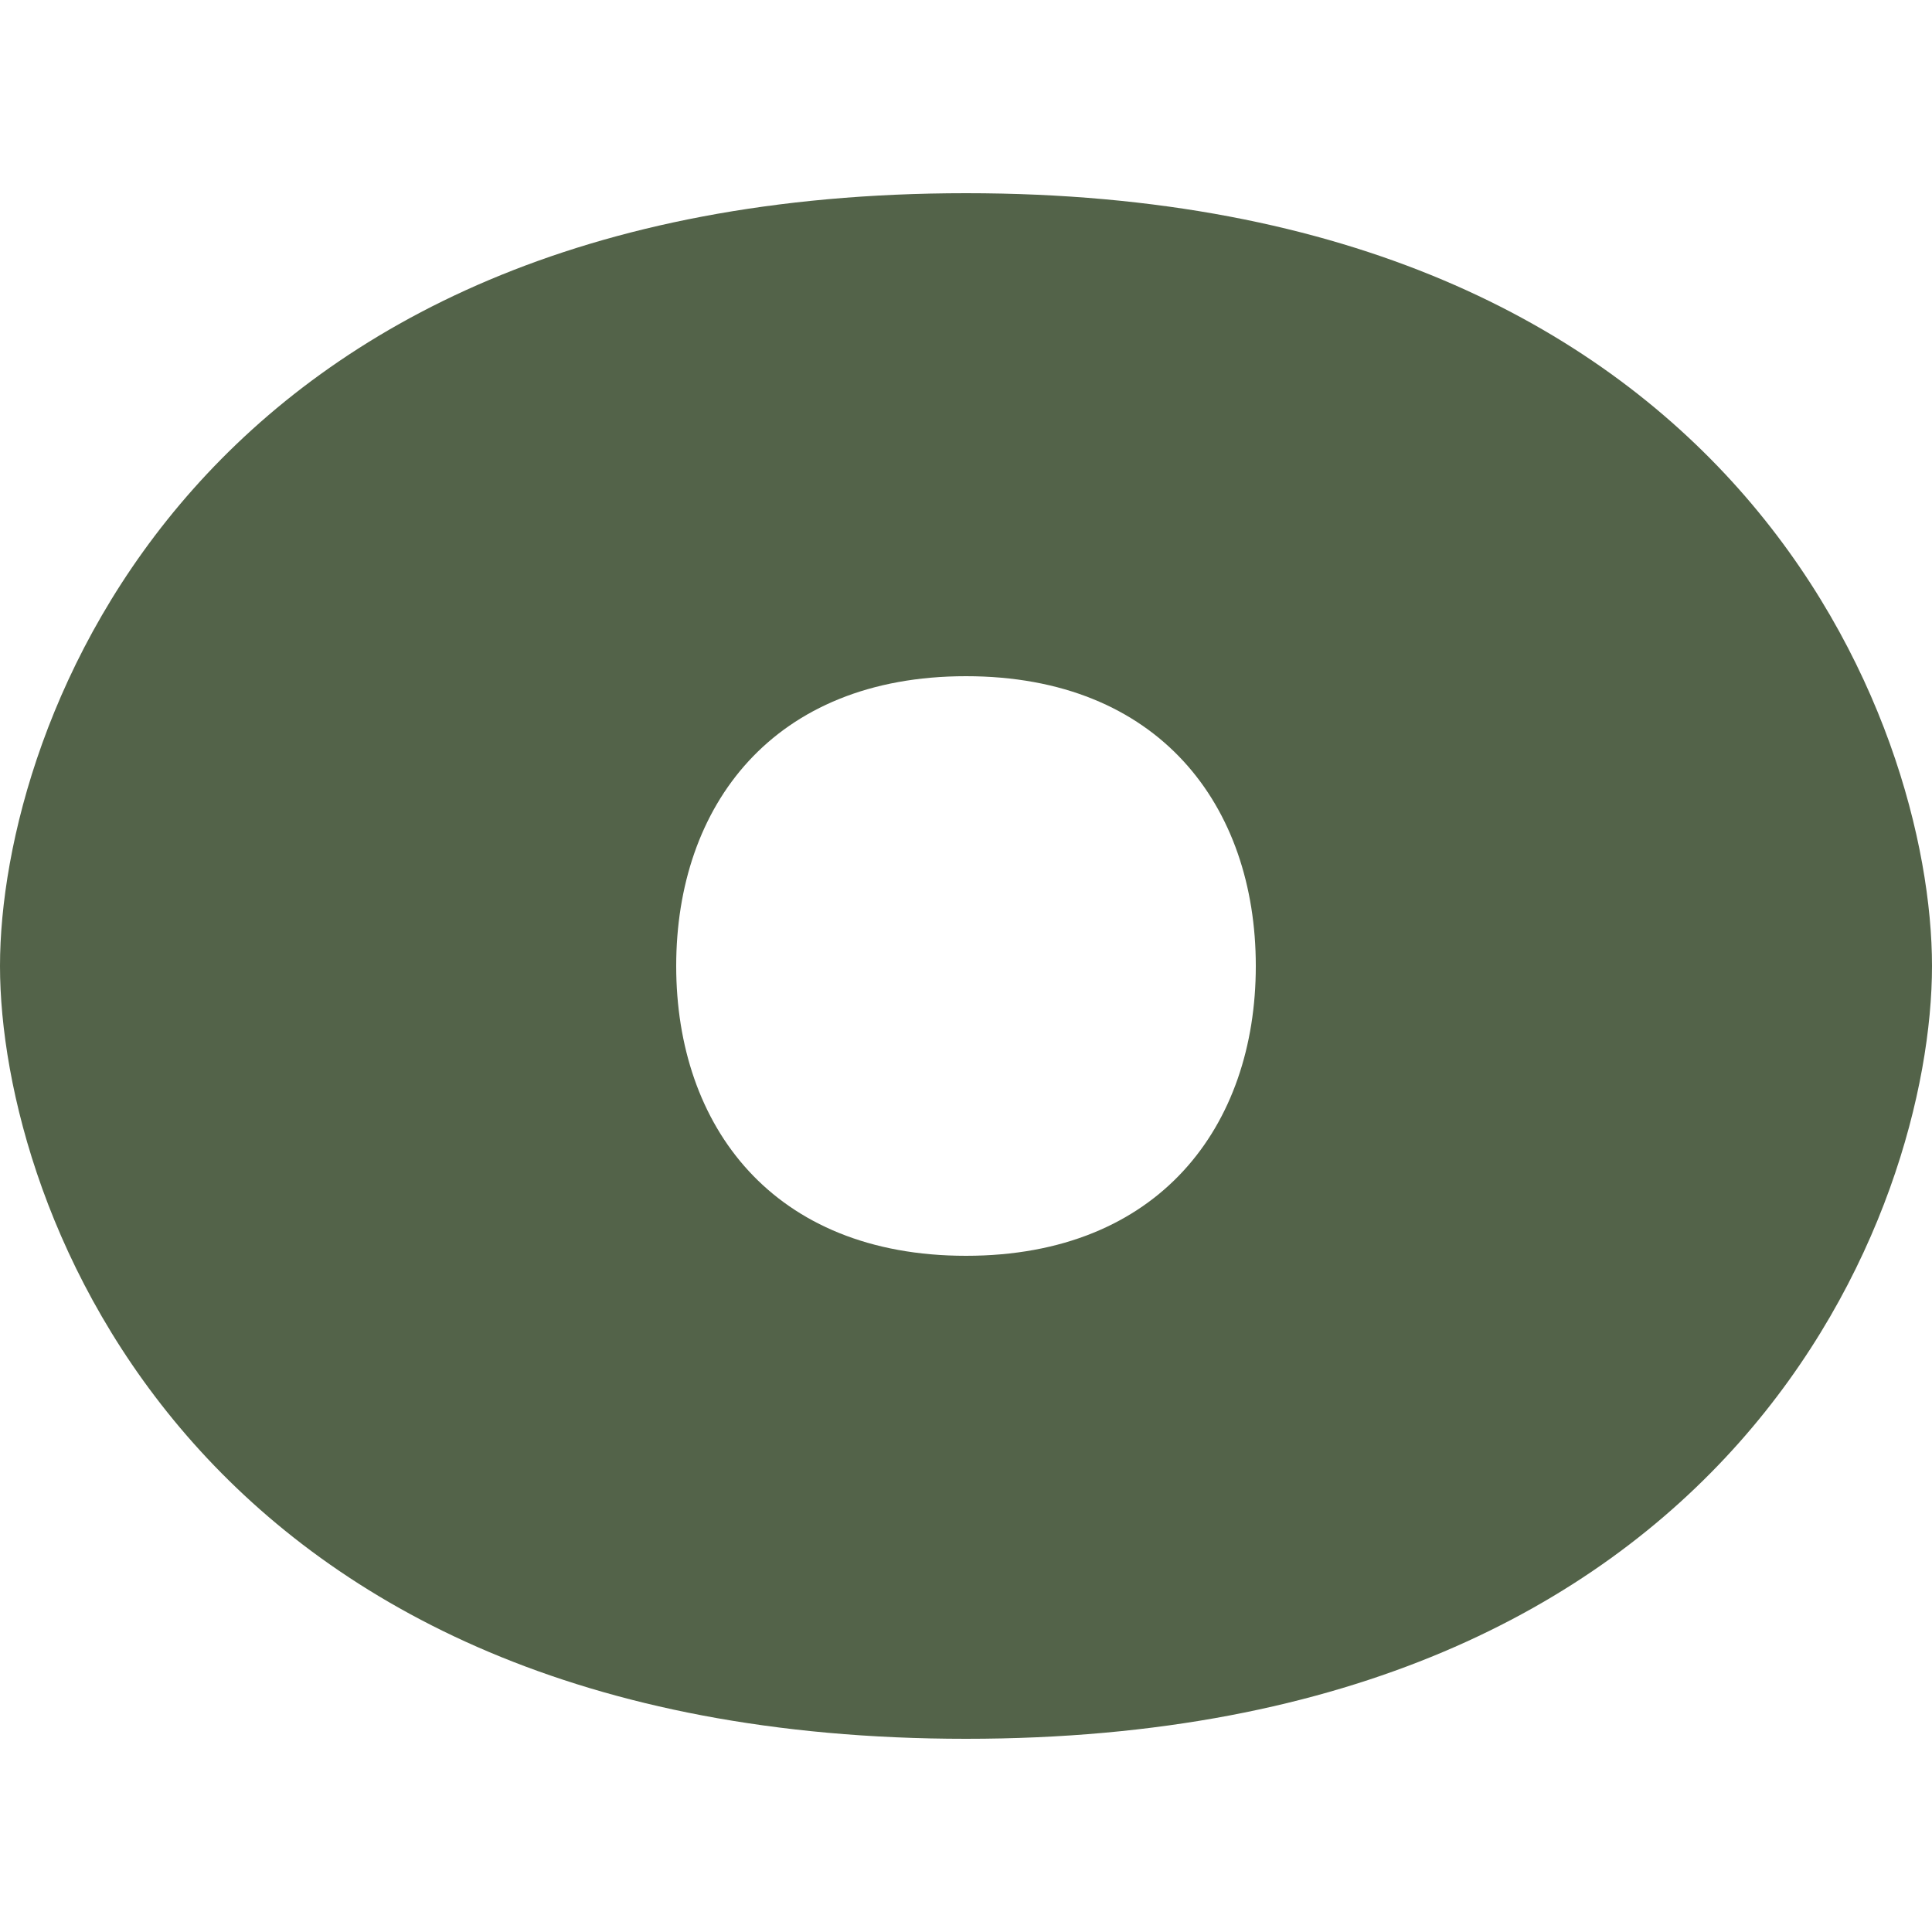 <svg width="20" height="20" viewBox="0 0 20 20" fill="none" xmlns="http://www.w3.org/2000/svg">
<path fill-rule="evenodd" clip-rule="evenodd" d="M0 10C0 7.5 2 2 10 2C18 2 20 7.5 20 10C20 12.5 18 18 10 18C2 18 0 12.5 0 10ZM10 13C12 13 13 11.657 13 10C13 8.343 12 7 10 7C8 7 7 8.343 7 10C7 11.657 8 13 10 13Z" fill="#536349"/>
</svg>
